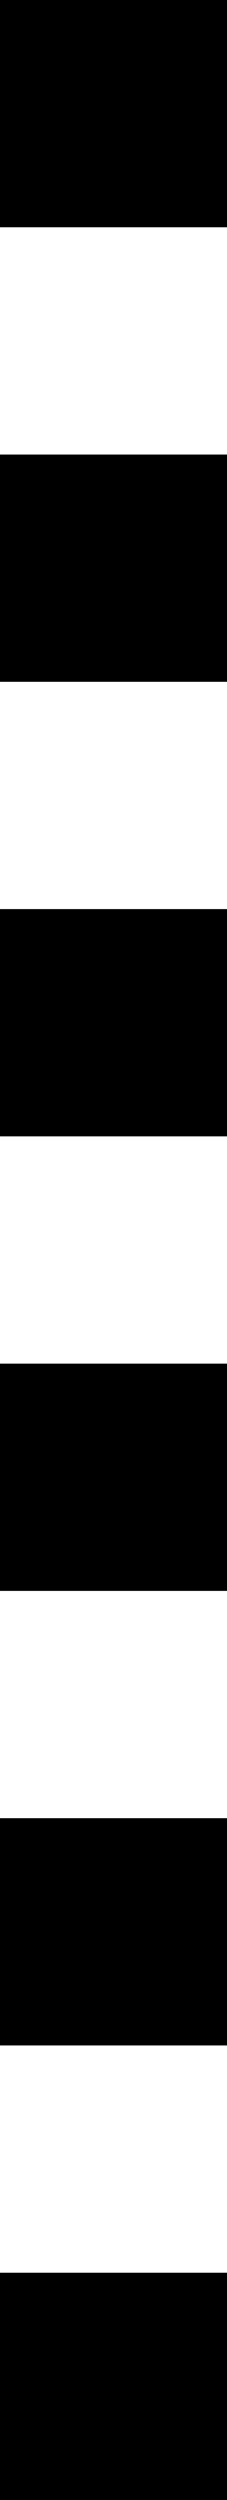 <svg width="1" height="11" viewBox="0 0 1 11" fill="none" xmlns="http://www.w3.org/2000/svg">
    <rect y="4" width="1" height="1" fill="black" />
    <rect width="1" height="1" fill="black" />
    <rect y="8" width="1" height="1" fill="black" />
    <rect y="6" width="1" height="1" fill="black" />
    <rect y="2" width="1" height="1" fill="black" />
    <rect y="10" width="1" height="1" fill="black" />
</svg>